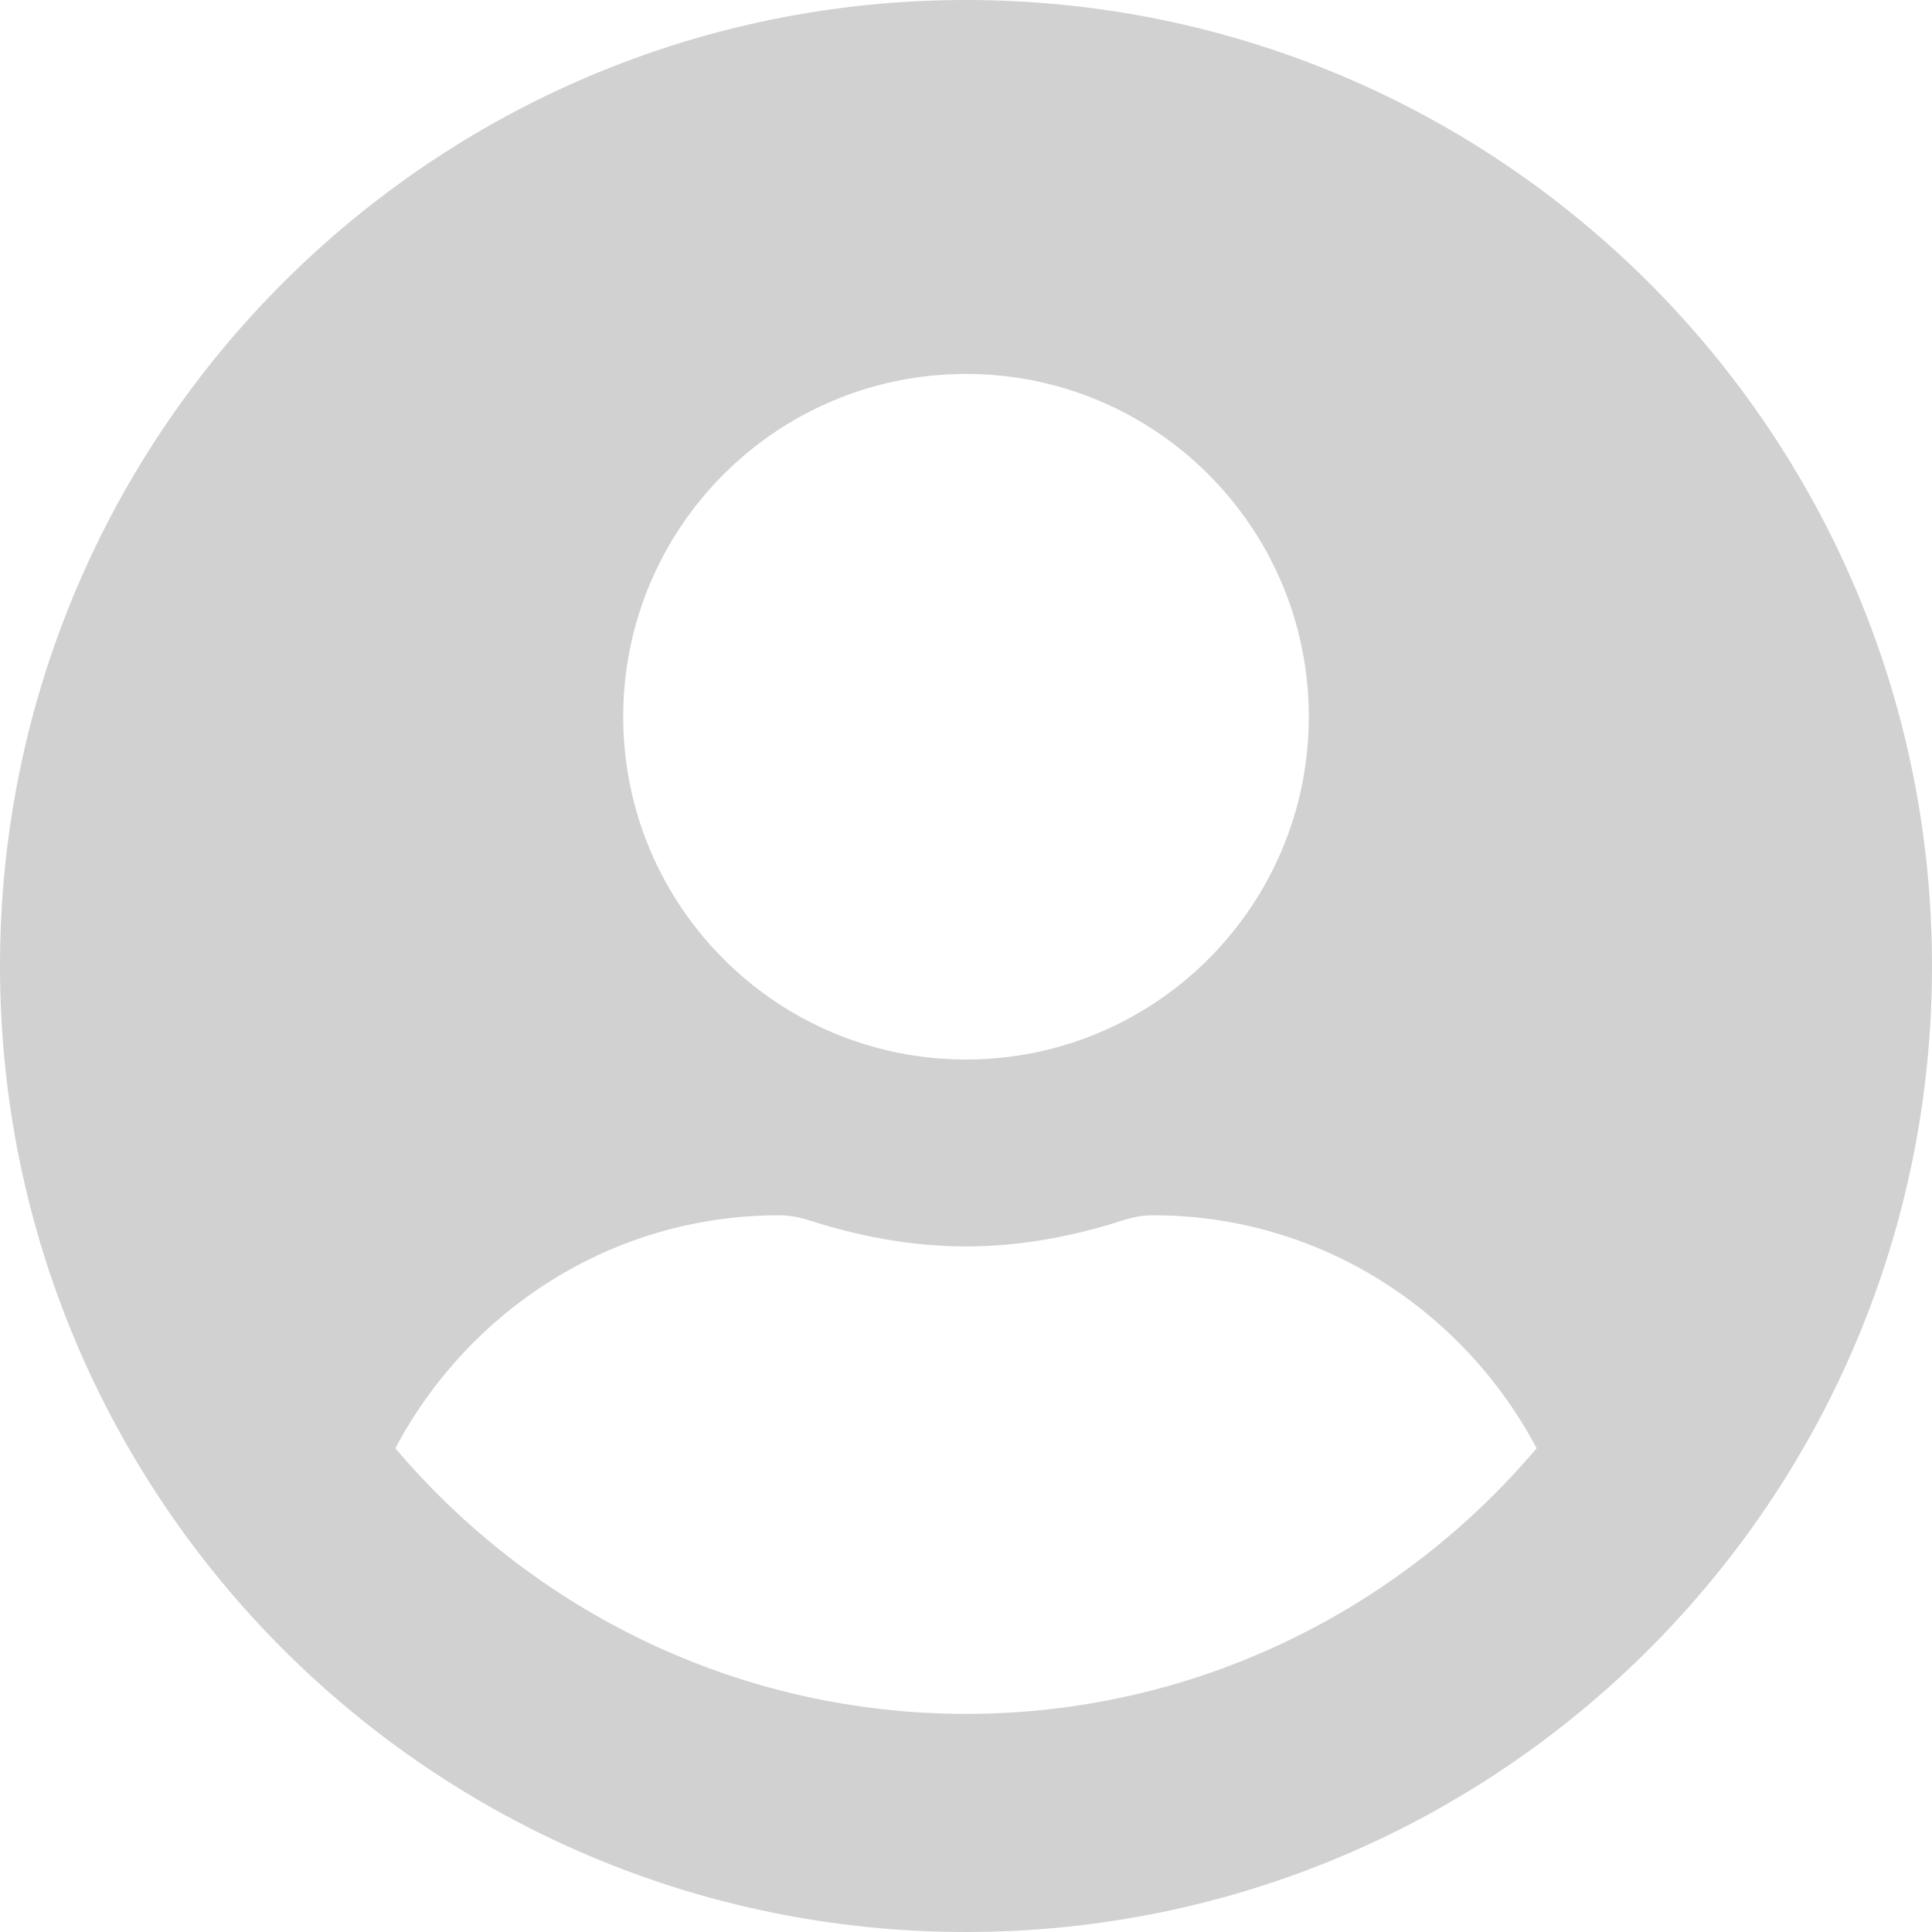 <svg width="40" height="40" viewBox="0 0 40 40" fill="none" xmlns="http://www.w3.org/2000/svg">
<path d="M20 0C8.952 0 0 8.952 0 20C0 31.048 8.952 40 20 40C31.048 40 40 31.048 40 20C40 8.952 31.048 0 20 0ZM20 7.742C23.919 7.742 27.097 10.919 27.097 14.839C27.097 18.758 23.919 21.936 20 21.936C16.081 21.936 12.903 18.758 12.903 14.839C12.903 10.919 16.081 7.742 20 7.742ZM20 35.484C15.266 35.484 11.024 33.339 8.185 29.984C9.702 27.129 12.669 25.161 16.129 25.161C16.323 25.161 16.516 25.194 16.702 25.25C17.75 25.589 18.847 25.806 20 25.806C21.153 25.806 22.258 25.589 23.298 25.25C23.484 25.194 23.677 25.161 23.871 25.161C27.331 25.161 30.298 27.129 31.814 29.984C28.976 33.339 24.734 35.484 20 35.484Z" fill="#D1D1D1"/>
</svg>
